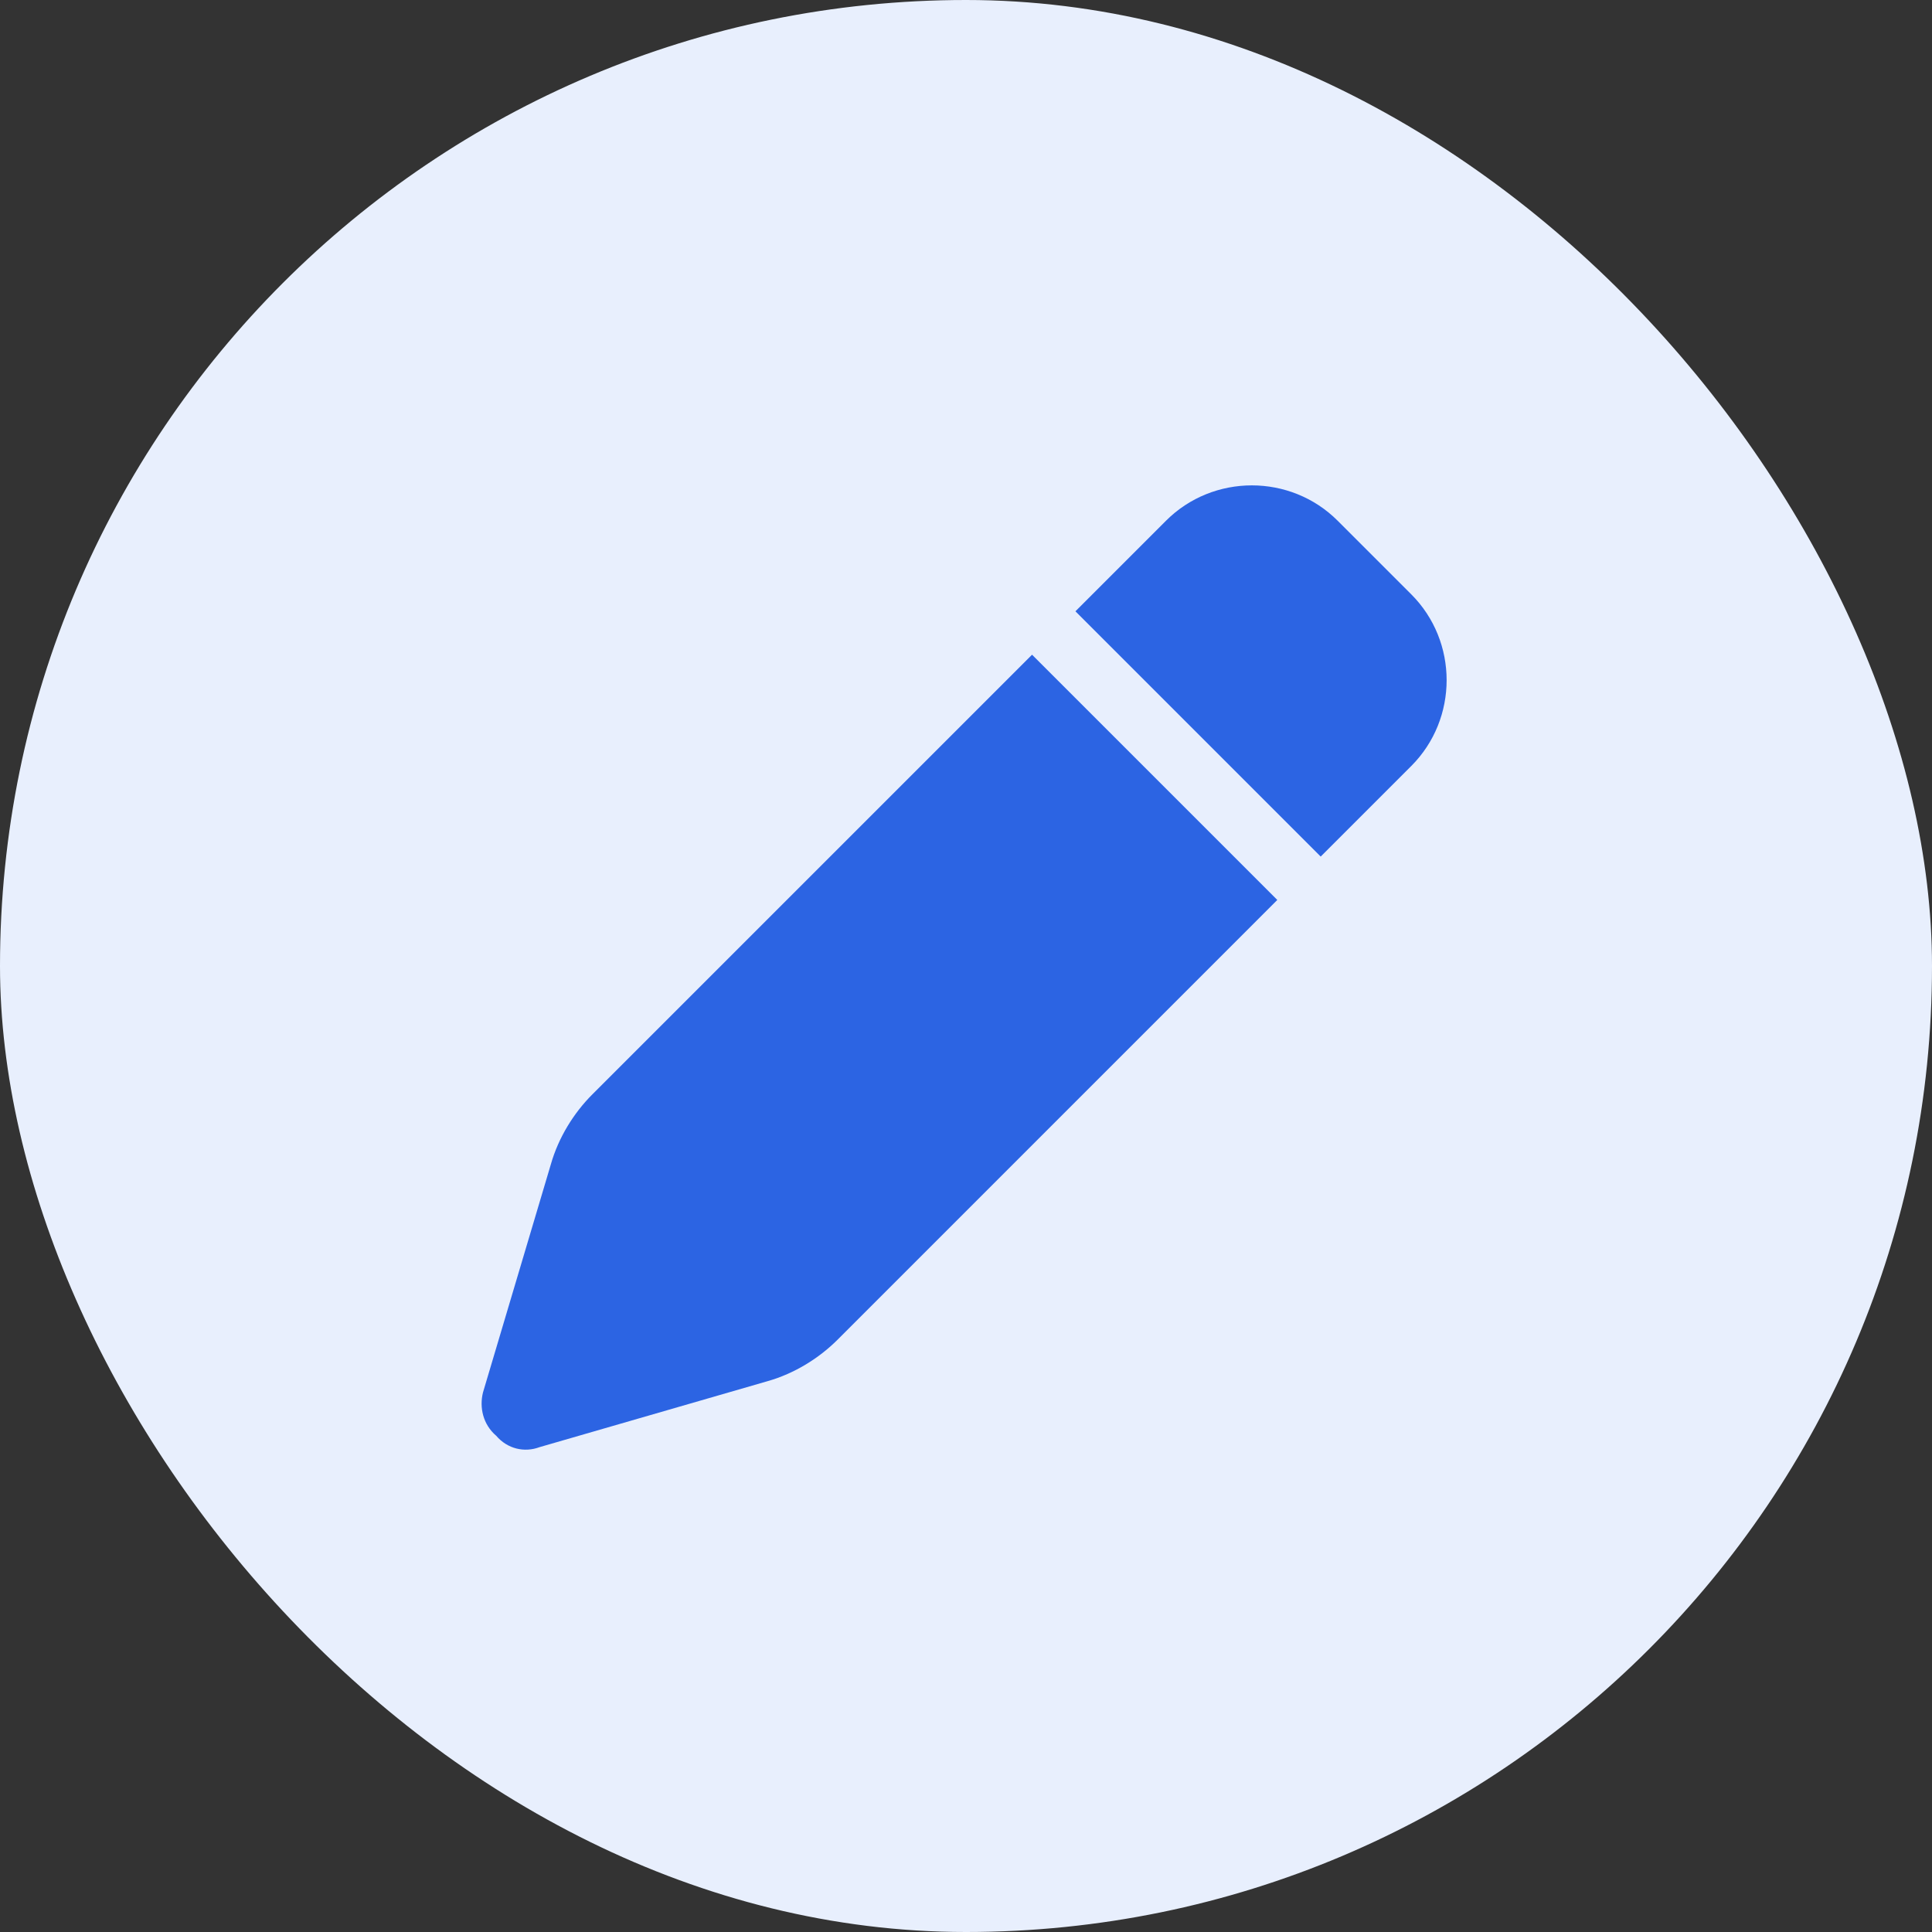 <svg width="64" height="64" viewBox="0 0 64 64" fill="none" xmlns="http://www.w3.org/2000/svg">
<rect x="0" y="0" width="64" height="64" fill="#333333" stroke="none"/>
<rect width="64" height="64" rx="32" fill="#E8EFFD"/>
<path d="M38.625 17.25C40.188 15.688 42.75 15.688 44.312 17.25L46.75 19.688C48.312 21.25 48.312 23.812 46.75 25.375L43.75 28.375L35.625 20.25L38.625 17.25ZM42.312 29.812L27.75 44.375C27.125 45 26.312 45.5 25.438 45.75L17.875 47.938C17.375 48.125 16.812 48 16.438 47.562C16 47.188 15.875 46.625 16 46.125L18.25 38.562C18.5 37.688 19 36.875 19.625 36.25L34.188 21.688L42.312 29.812Z" fill="#2C64E3"/>
</svg>
